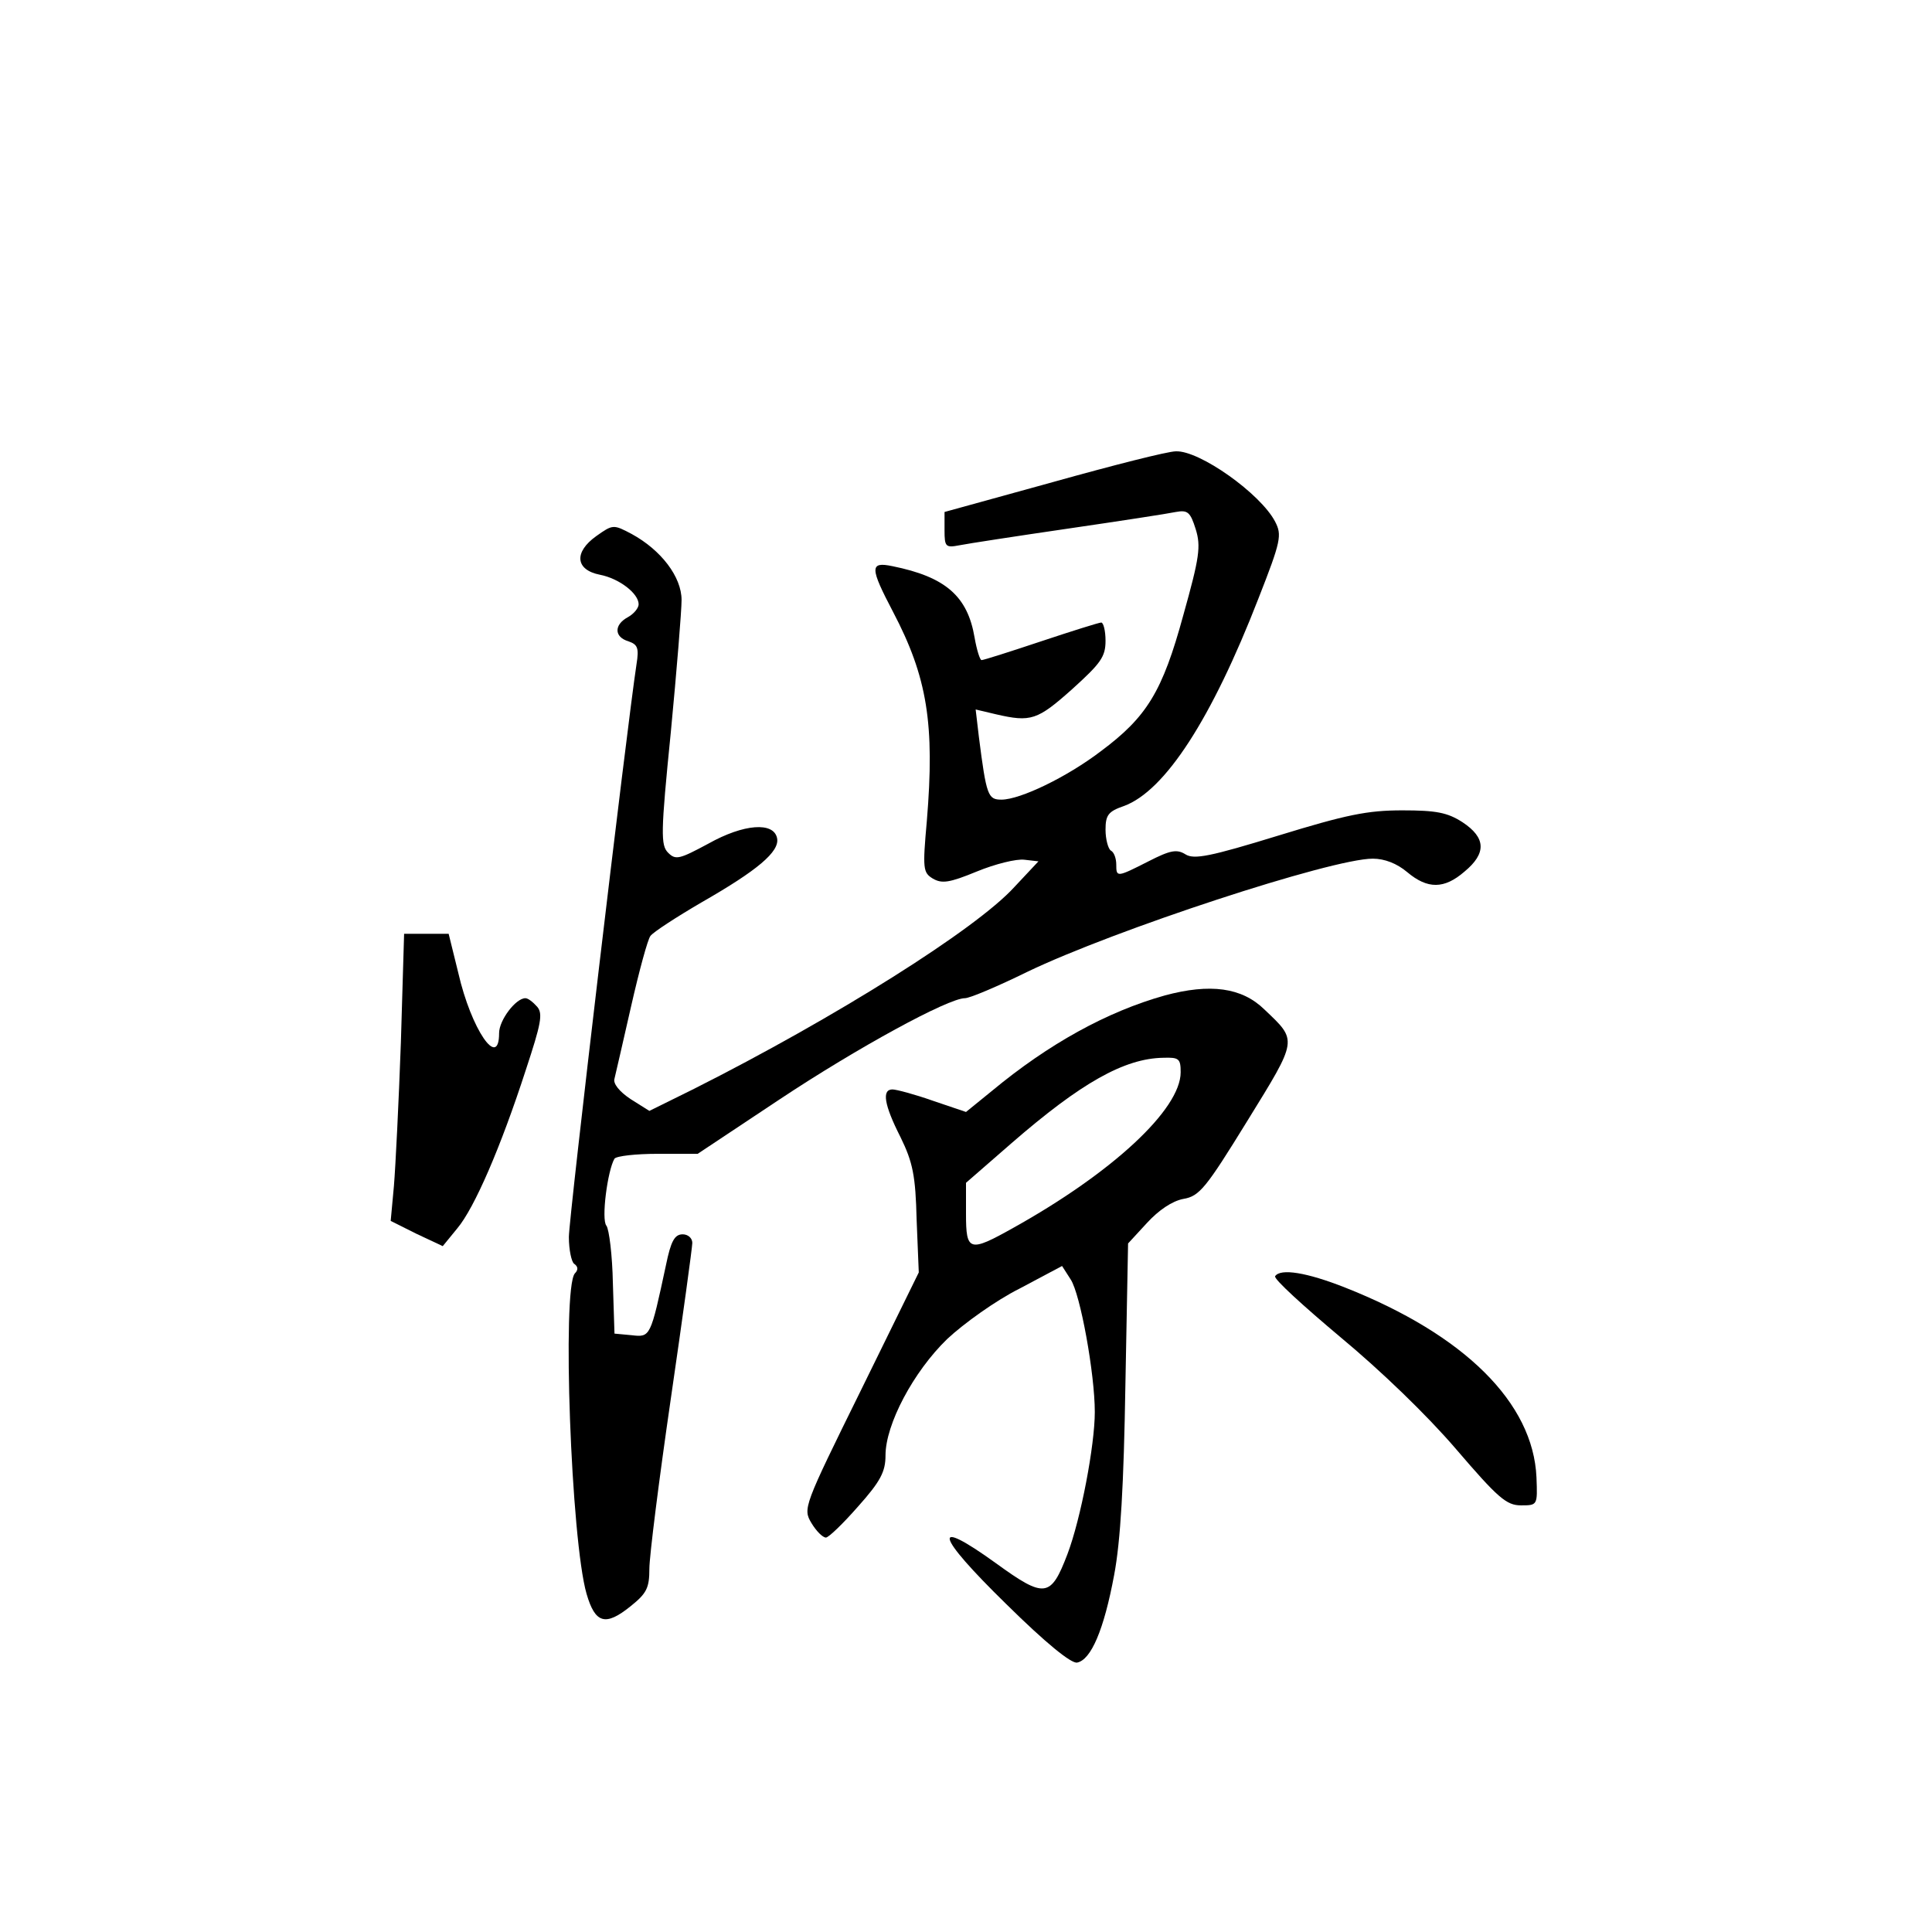 <?xml version="1.0" standalone="no"?>
<!DOCTYPE svg PUBLIC "-//W3C//DTD SVG 20010904//EN"
 "http://www.w3.org/TR/2001/REC-SVG-20010904/DTD/svg10.dtd">
<svg version="1.0" xmlns="http://www.w3.org/2000/svg"
 width="360pt" height="360pt" viewBox="0 0 360 360"
 preserveAspectRatio="xMidYMid meet">
<g transform="translate(0,360) scale(0.1,-0.1)"
fill="#000000" stroke="none">
<path d="M1963 2702 l-203 -56 0 -34 c0 -31 2 -33 28 -28 15 3 106 17 202 31
96 14 187 28 201 31 22 4 27 0 37 -32 10 -32 7 -53 -23 -160 -39 -143 -68
-190 -154 -254 -63 -48 -150 -90 -185 -90 -25 0 -28 7 -42 117 l-6 51 38 -9
c65 -15 77 -11 142 47 53 48 62 60 62 90 0 19 -4 34 -8 34 -4 0 -55 -16 -112
-35 -57 -19 -107 -35 -111 -35 -3 0 -9 19 -13 42 -13 77 -54 113 -153 133 -43
9 -42 -3 1 -85 64 -122 78 -209 63 -390 -8 -89 -7 -96 11 -107 17 -10 31 -8
82 13 34 14 74 24 89 22 l26 -3 -45 -48 c-72 -79 -335 -244 -597 -376 l-83
-41 -35 22 c-21 14 -33 29 -30 38 2 8 16 69 31 135 15 66 31 125 36 131 5 7
48 35 96 63 103 59 145 94 140 119 -6 31 -62 27 -128 -10 -54 -29 -61 -31 -75
-17 -14 14 -14 36 5 225 11 115 20 226 20 246 0 43 -38 93 -93 123 -34 18 -35
18 -66 -4 -42 -30 -39 -63 7 -72 36 -7 72 -35 72 -55 0 -7 -9 -18 -20 -24 -26
-14 -26 -37 1 -45 17 -6 20 -12 15 -43 -18 -118 -126 -1031 -126 -1067 0 -24
5 -47 10 -50 7 -5 8 -11 1 -18 -24 -30 -7 -497 22 -597 16 -55 35 -61 82 -23
30 24 35 34 35 70 0 23 18 166 40 317 22 151 40 282 40 290 0 9 -8 16 -18 16
-15 0 -22 -13 -31 -57 -29 -135 -29 -135 -64 -131 l-32 3 -3 94 c-1 52 -7 100
-12 107 -10 11 2 103 15 125 4 5 40 9 80 9 l75 0 152 101 c146 97 315 189 346
189 9 0 61 22 116 49 162 78 567 211 644 211 22 0 45 -9 64 -25 38 -32 69 -32
107 1 41 34 40 63 -4 92 -28 18 -49 22 -112 22 -65 0 -104 -8 -231 -47 -127
-39 -157 -45 -173 -35 -16 10 -28 8 -69 -13 -59 -30 -60 -30 -60 -6 0 11 -4
23 -10 26 -5 3 -10 21 -10 39 0 27 5 34 34 44 77 28 164 163 251 387 42 107
44 118 31 143 -27 52 -141 133 -185 131 -15 0 -117 -26 -228 -57z"/>
<path d="M747 1658 c-4 -112 -10 -232 -13 -268 l-6 -65 48 -24 49 -23 27 33
c32 38 81 151 128 296 28 85 32 104 21 117 -8 9 -17 16 -22 16 -18 0 -49 -41
-49 -65 0 -69 -52 7 -76 112 l-18 73 -41 0 -42 0 -6 -202z"/>
<path d="M2170 1745 c-107 -30 -216 -90 -322 -178 l-48 -39 -62 21 c-34 12
-68 21 -75 21 -20 0 -16 -28 15 -89 23 -47 28 -72 30 -154 l4 -98 -108 -220
c-107 -217 -108 -220 -92 -247 9 -15 21 -27 27 -27 5 0 32 26 60 58 42 47 51
65 51 95 0 58 52 156 115 217 31 29 91 72 135 94 l79 42 16 -25 c18 -27 45
-176 45 -247 0 -62 -26 -199 -51 -265 -31 -81 -42 -83 -133 -17 -122 88 -114
54 19 -76 74 -73 121 -111 132 -109 26 5 50 61 69 163 12 63 18 169 21 354 l5
264 35 38 c22 24 47 41 68 45 30 5 42 20 119 145 95 154 94 149 32 208 -42 41
-101 49 -186 26z m30 -143 c0 -69 -127 -187 -312 -290 -82 -46 -88 -44 -88 26
l0 58 85 74 c129 112 210 158 283 159 29 1 32 -2 32 -27z"/>
<path d="M2376 1222 c-3 -5 52 -55 121 -113 76 -63 162 -146 216 -209 78 -91
94 -105 121 -105 31 0 31 0 29 52 -6 139 -134 266 -357 354 -71 28 -120 36
-130 21z"/>
</g>
</svg>
